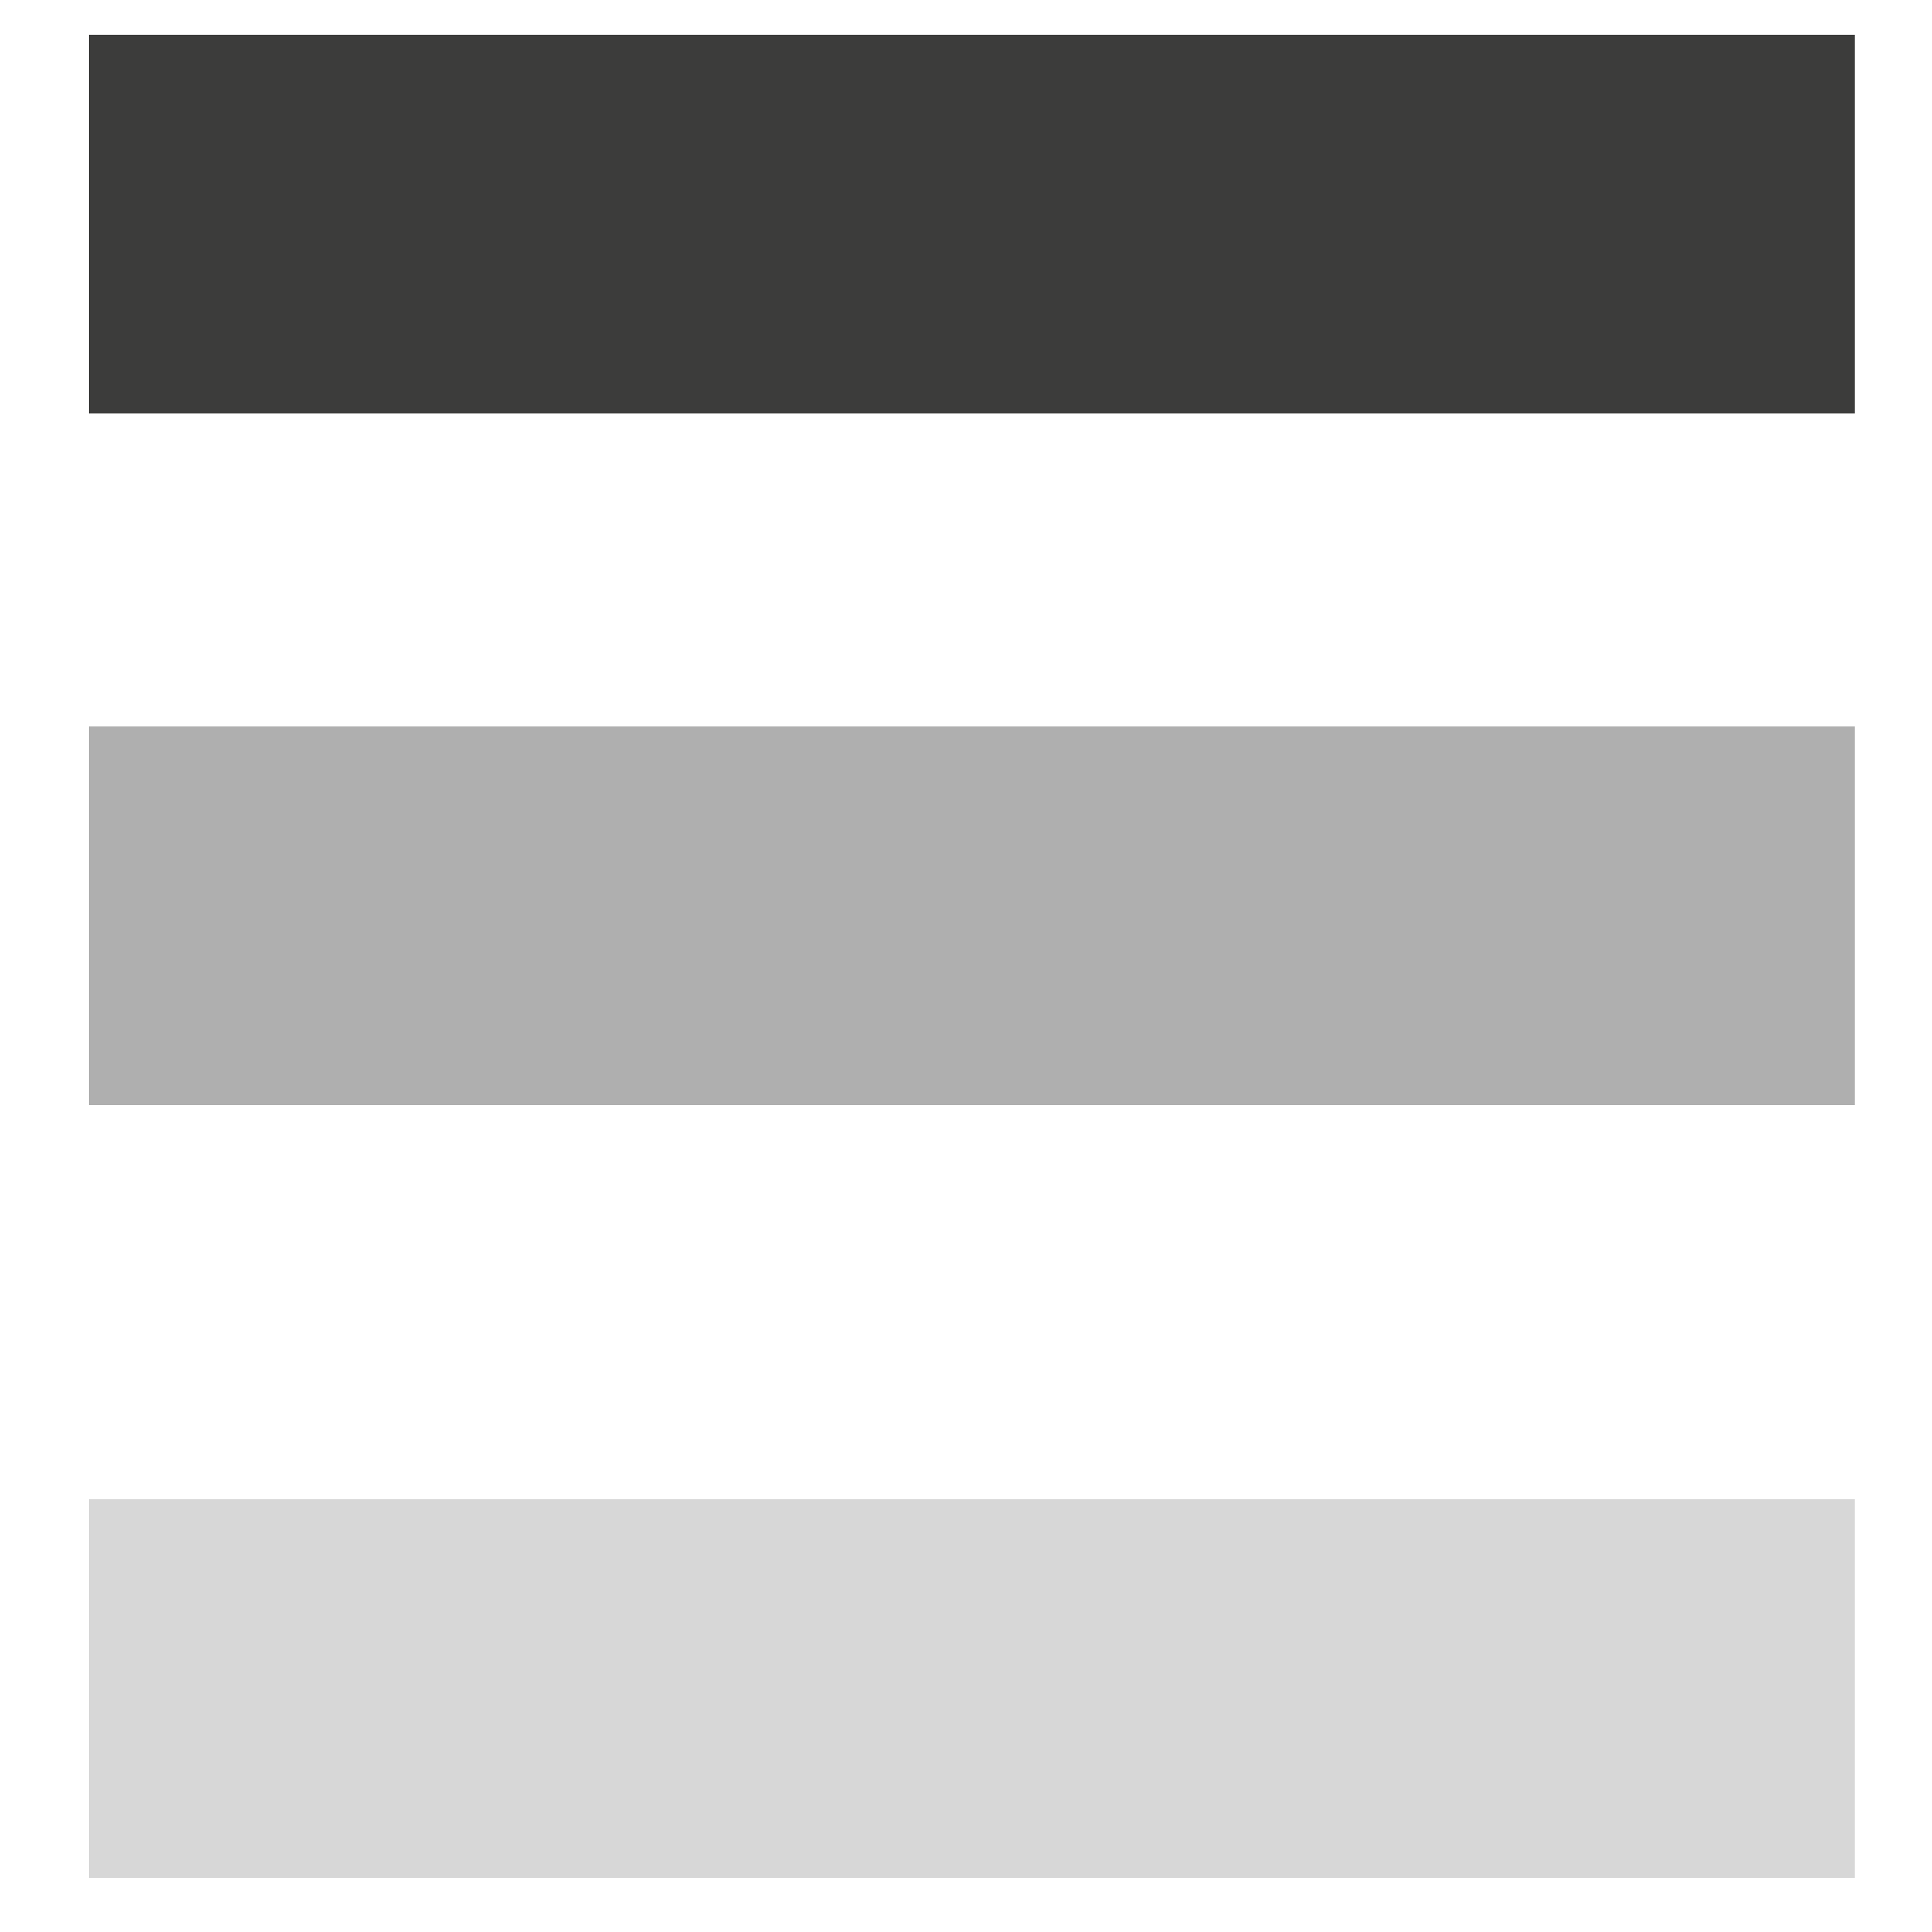 <?xml version="1.0" encoding="utf-8"?>
<!-- Generator: Adobe Illustrator 21.0.0, SVG Export Plug-In . SVG Version: 6.00 Build 0)  -->
<svg version="1.1" id="Capa_1" xmlns="http://www.w3.org/2000/svg" xmlns:xlink="http://www.w3.org/1999/xlink" x="0px" y="0px"
	 viewBox="0 0 50 50" style="enable-background:new 0 0 50 50;" xml:space="preserve">
<style type="text/css">
	.st0{fill:#3C3C3B;}
	.st1{fill:#AFAFAF;}
	.st2{fill:#D7D7D7;}
</style>
<rect x="2.3" y="0.9" class="st0" width="45.7" height="9.8"/>
<rect x="2.3" y="18.8" class="st1" width="45.7" height="9.8"/>
<rect x="2.3" y="38.8" class="st2" width="45.7" height="9.8"/>
</svg>
